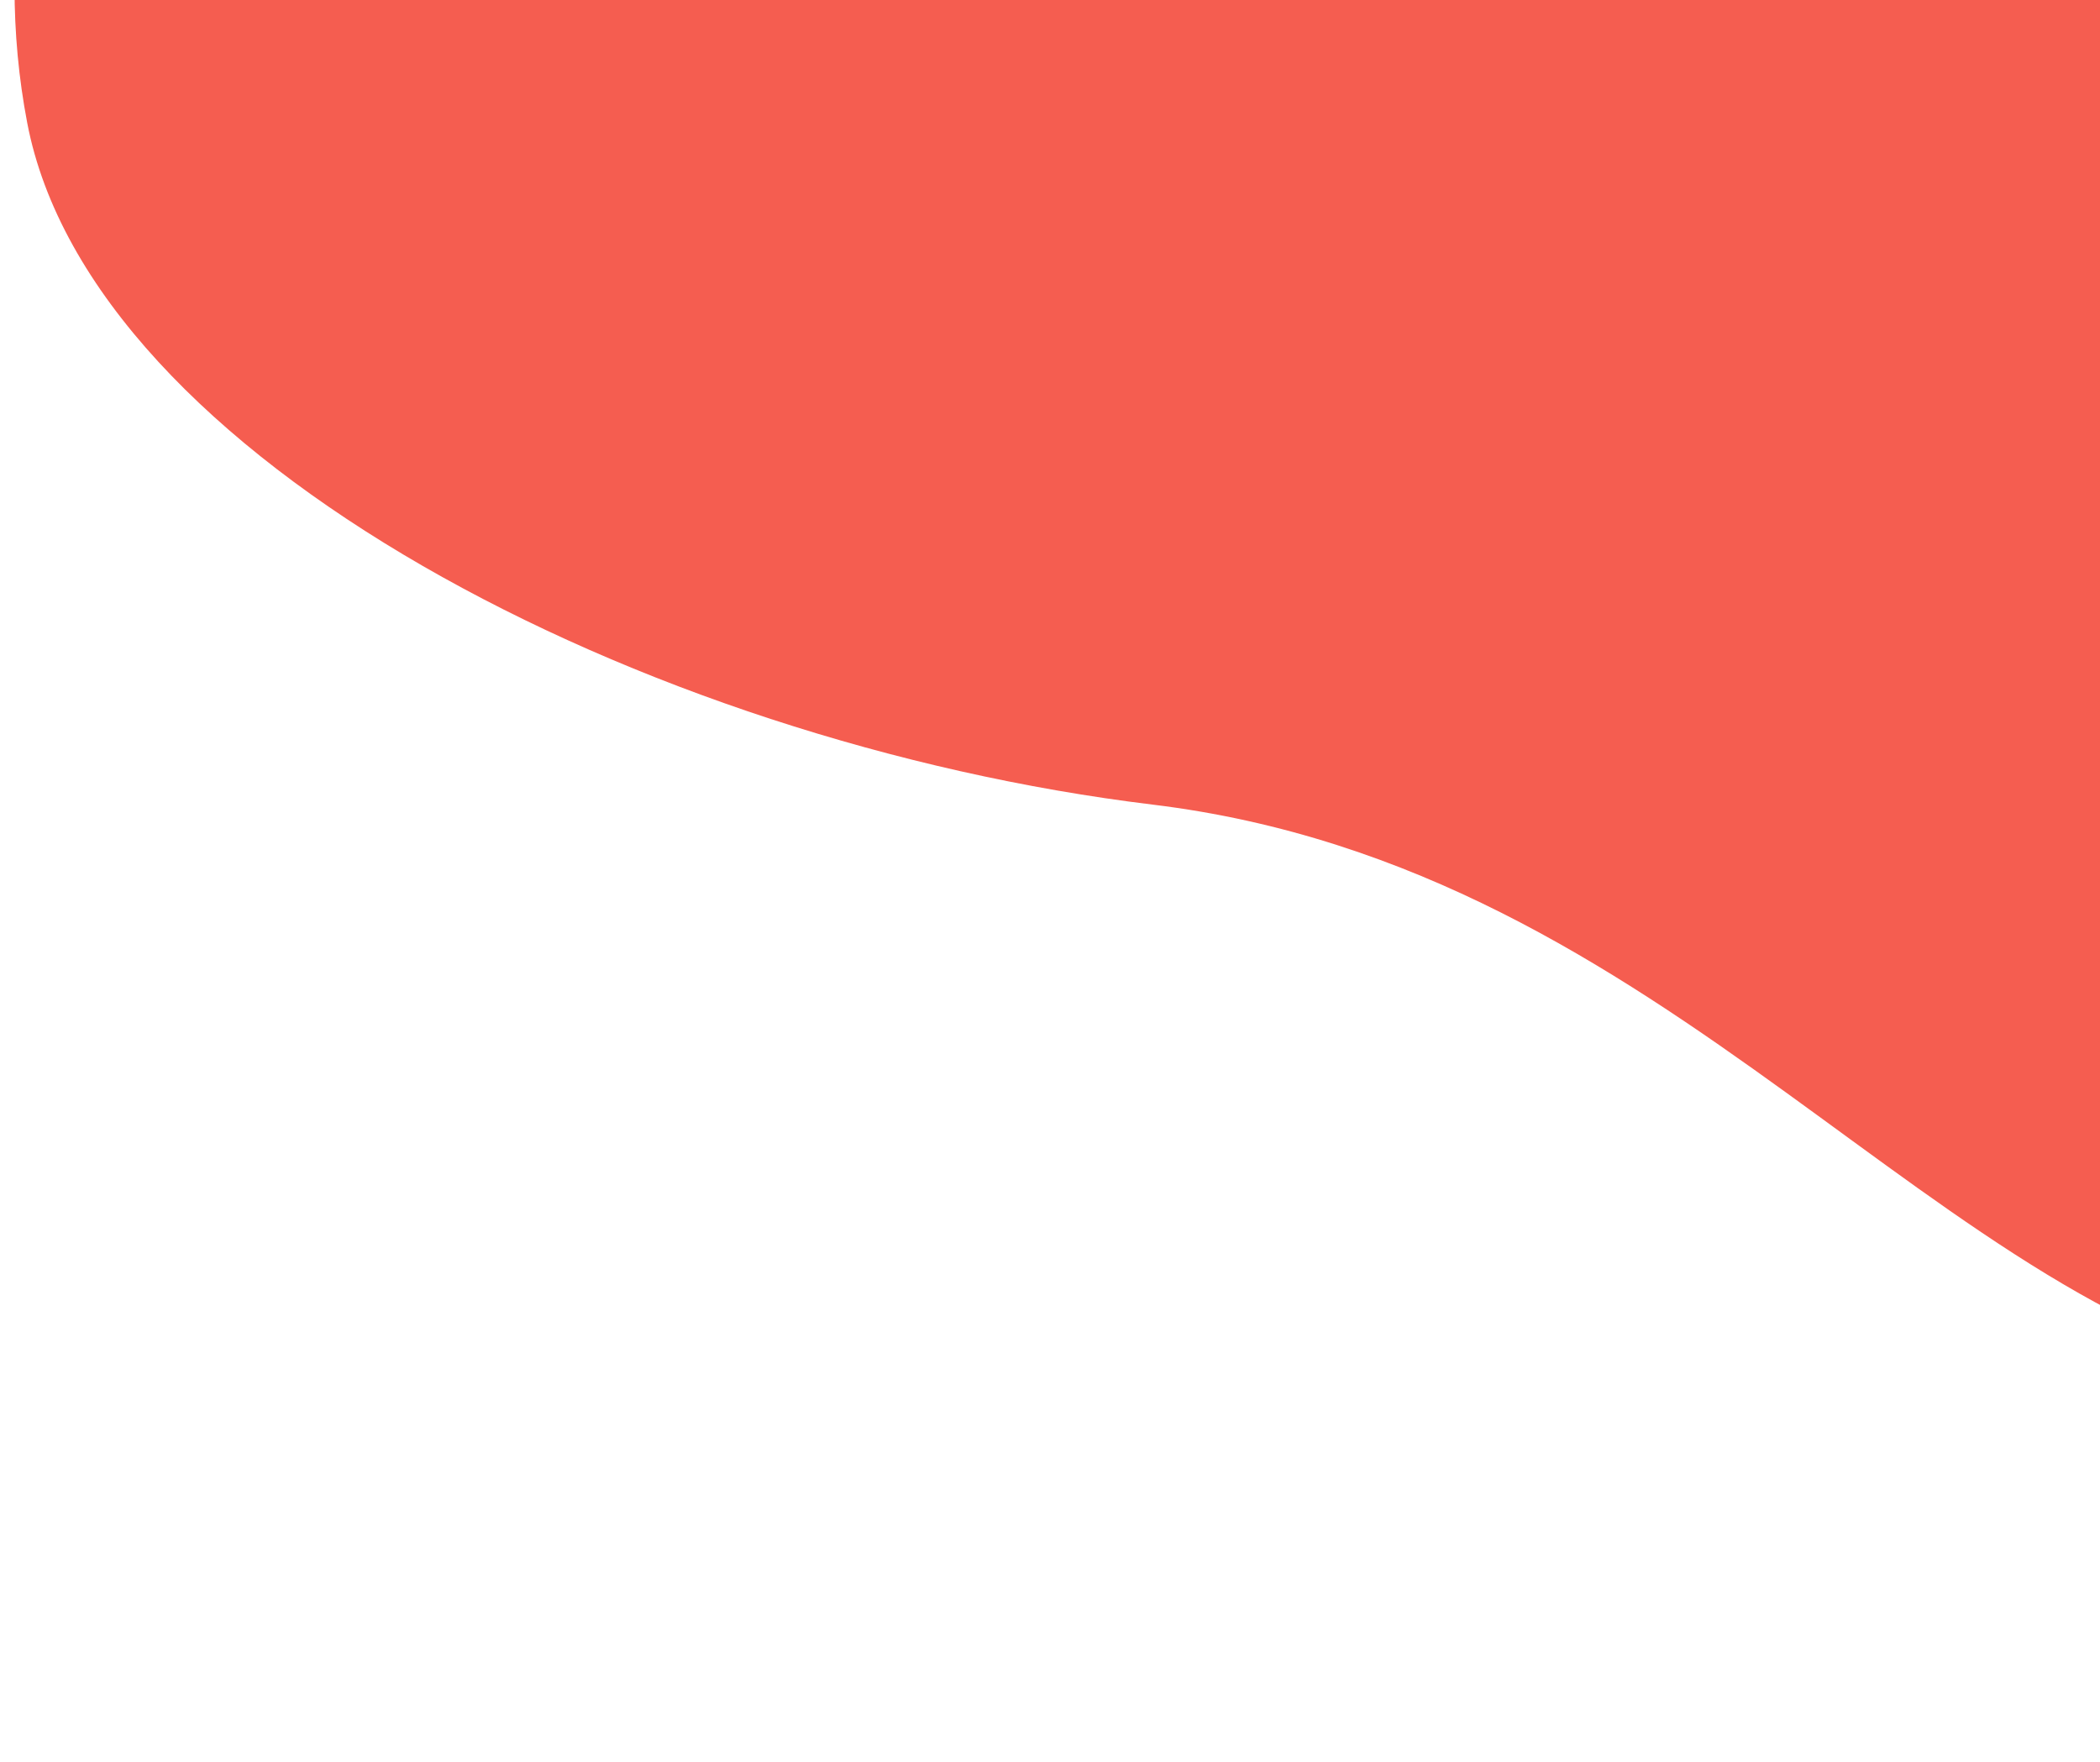 <svg width="1156" height="970" viewBox="0 0 1156 970" fill="none" xmlns="http://www.w3.org/2000/svg">
<g clip-path="url(#clip0_12588_5496)">
<path fill-rule="evenodd" clip-rule="evenodd" d="M867.914 -524.179C1056.45 -514.362 1258.93 -520.471 1396.24 -404.579C1536.28 -286.377 1552.95 -103.94 1569.06 67.614C1587.3 261.953 1953.96 757.956 1817.73 910.297C1671.9 1073.36 1504.72 802.199 1275.5 762.126C1064.37 725.217 922 478 634.5 443C353.686 408.814 50.147 251.759 14.978 67.614C-22.794 -130.161 96.906 -339.965 274.23 -462.998C437.812 -576.496 661.177 -534.943 867.914 -524.179Z" fill="#F55D50"/>
</g>
<defs>
<clipPath id="clip0_12588_5496">
<rect width="1156" height="970" fill="white"/>
</clipPath>
</defs>
</svg>
